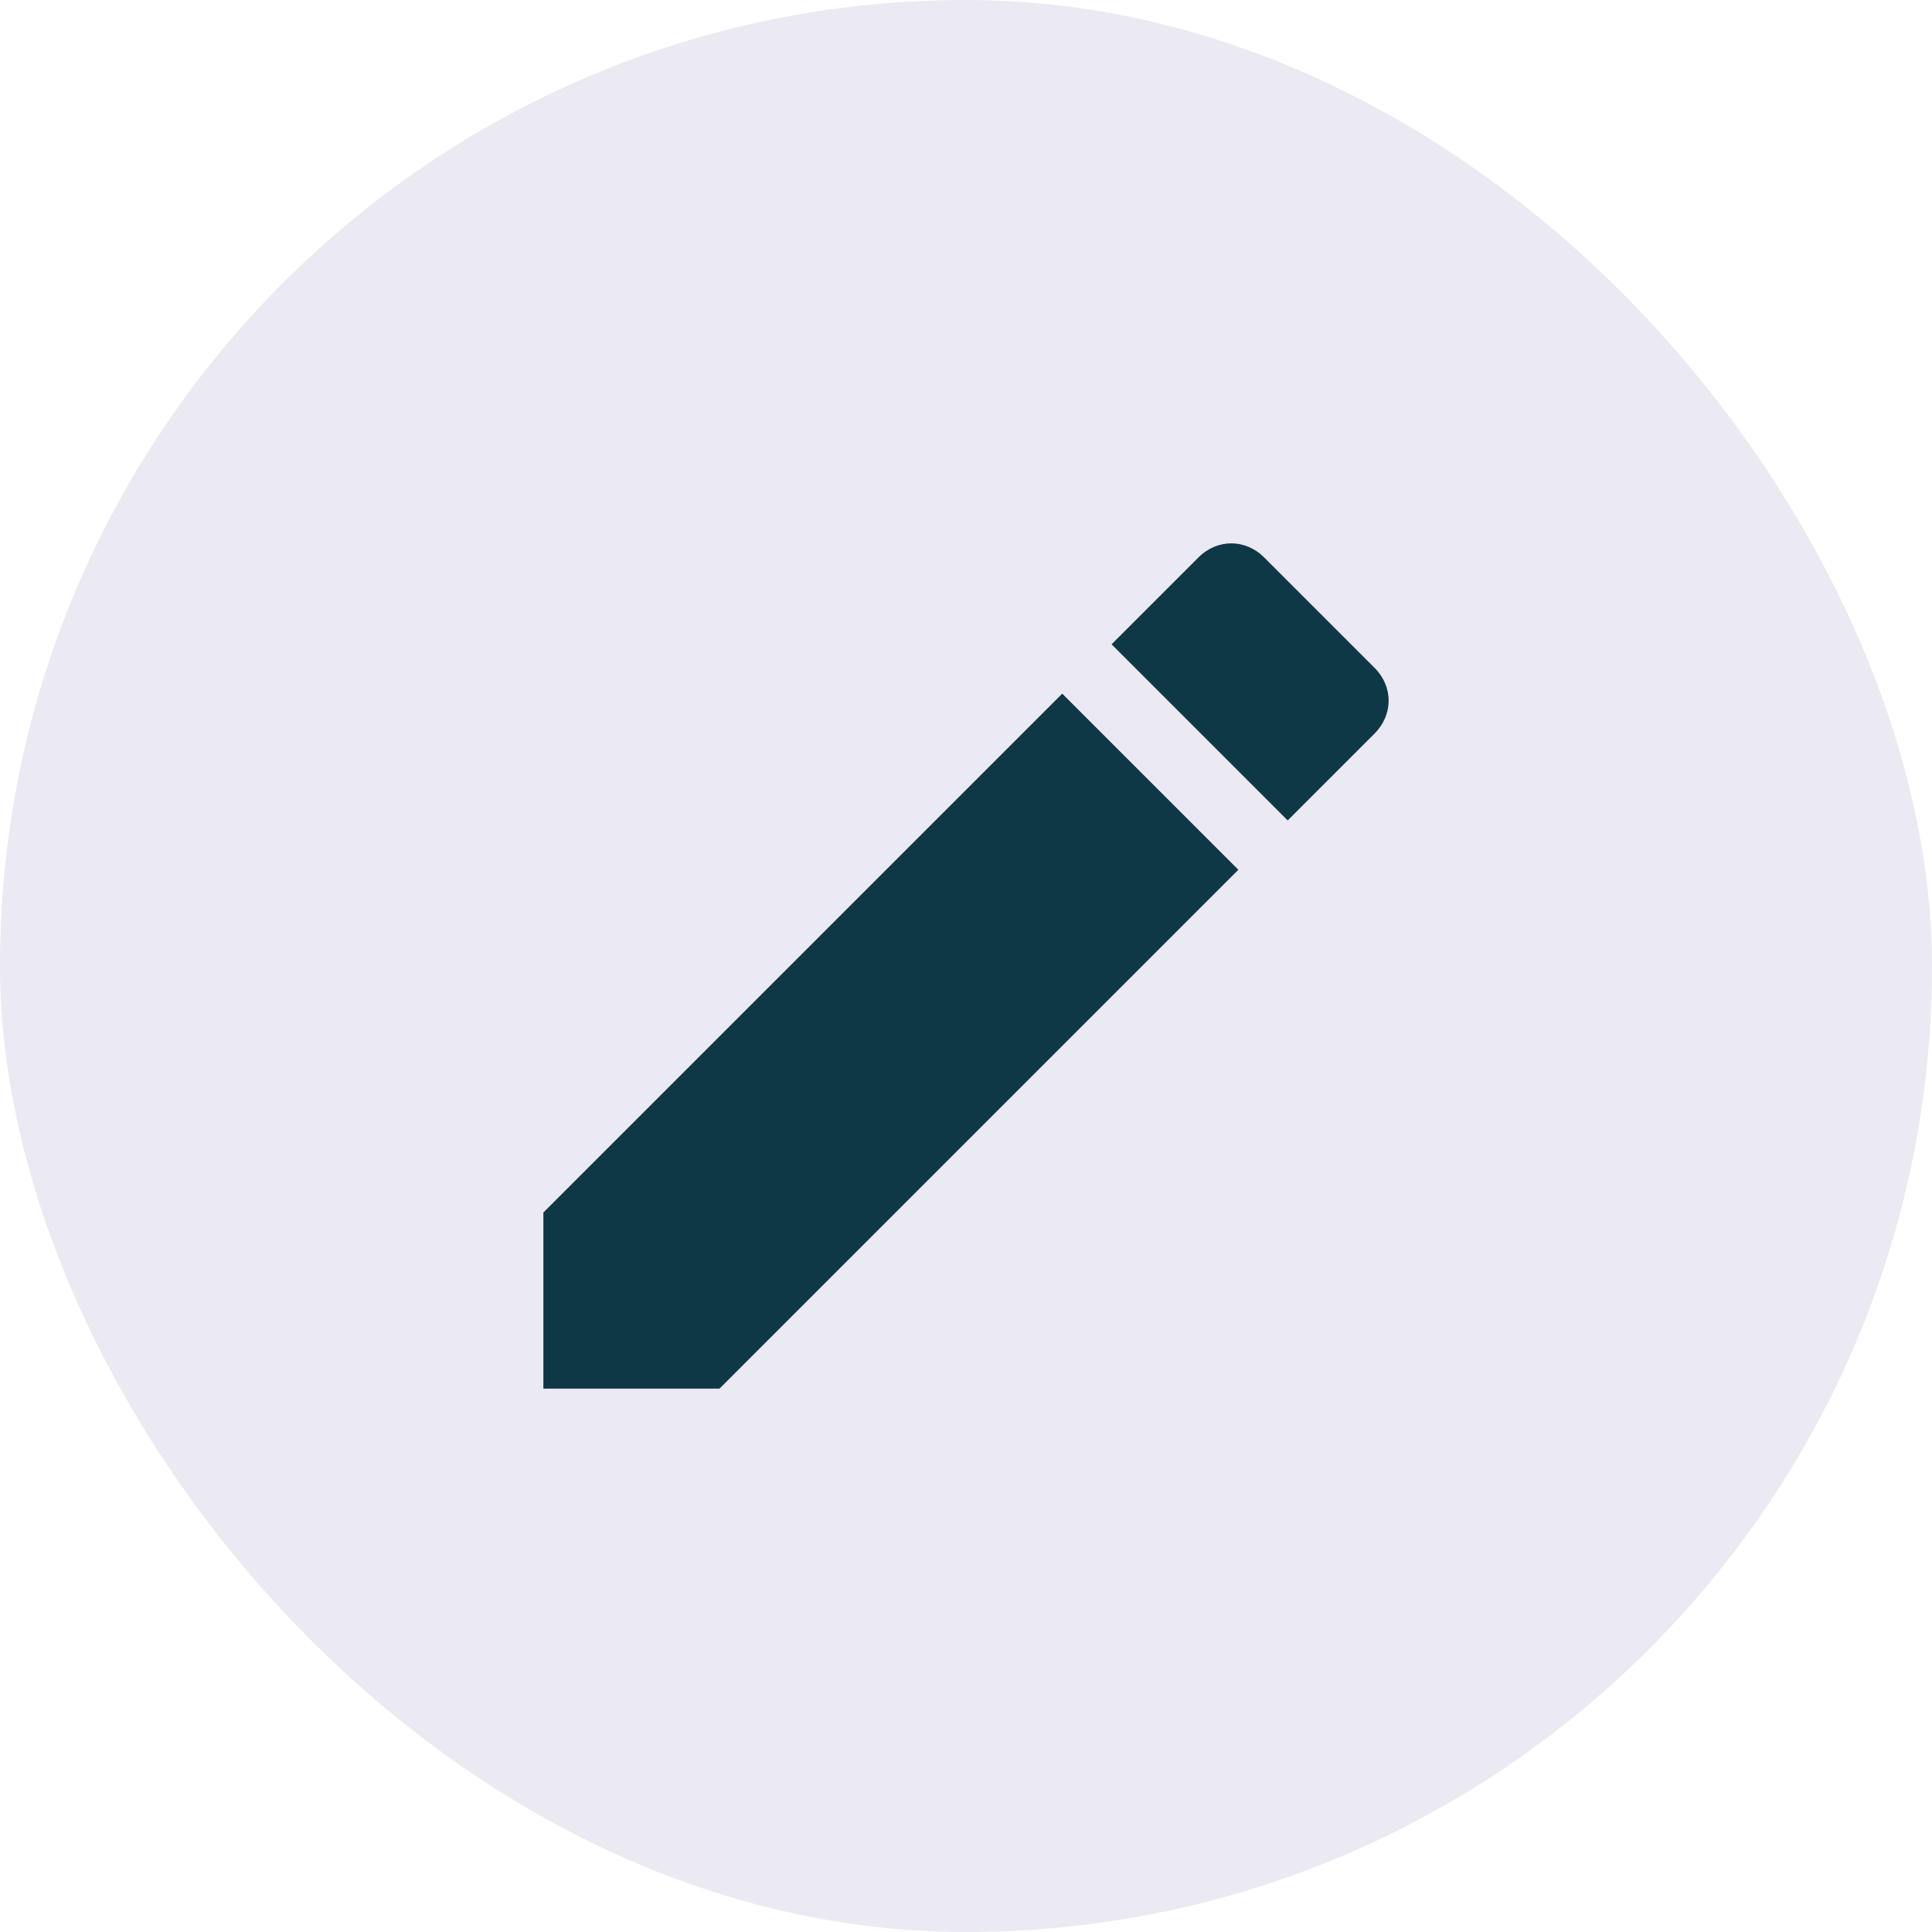 <svg width="32" height="32" viewBox="0 0 32 32" fill="none" xmlns="http://www.w3.org/2000/svg">
<rect width="32" height="32" rx="16" fill="#EBE9F2"/>
<path d="M9 20.083V23H11.917L20.511 14.406L17.594 11.489L9 20.083ZM22.767 12.15C23.078 11.839 23.078 11.372 22.767 11.061L20.939 9.233C20.628 8.922 20.161 8.922 19.85 9.233L18.411 10.672L21.328 13.589L22.767 12.15Z" fill="#0E3846"/>
</svg>
